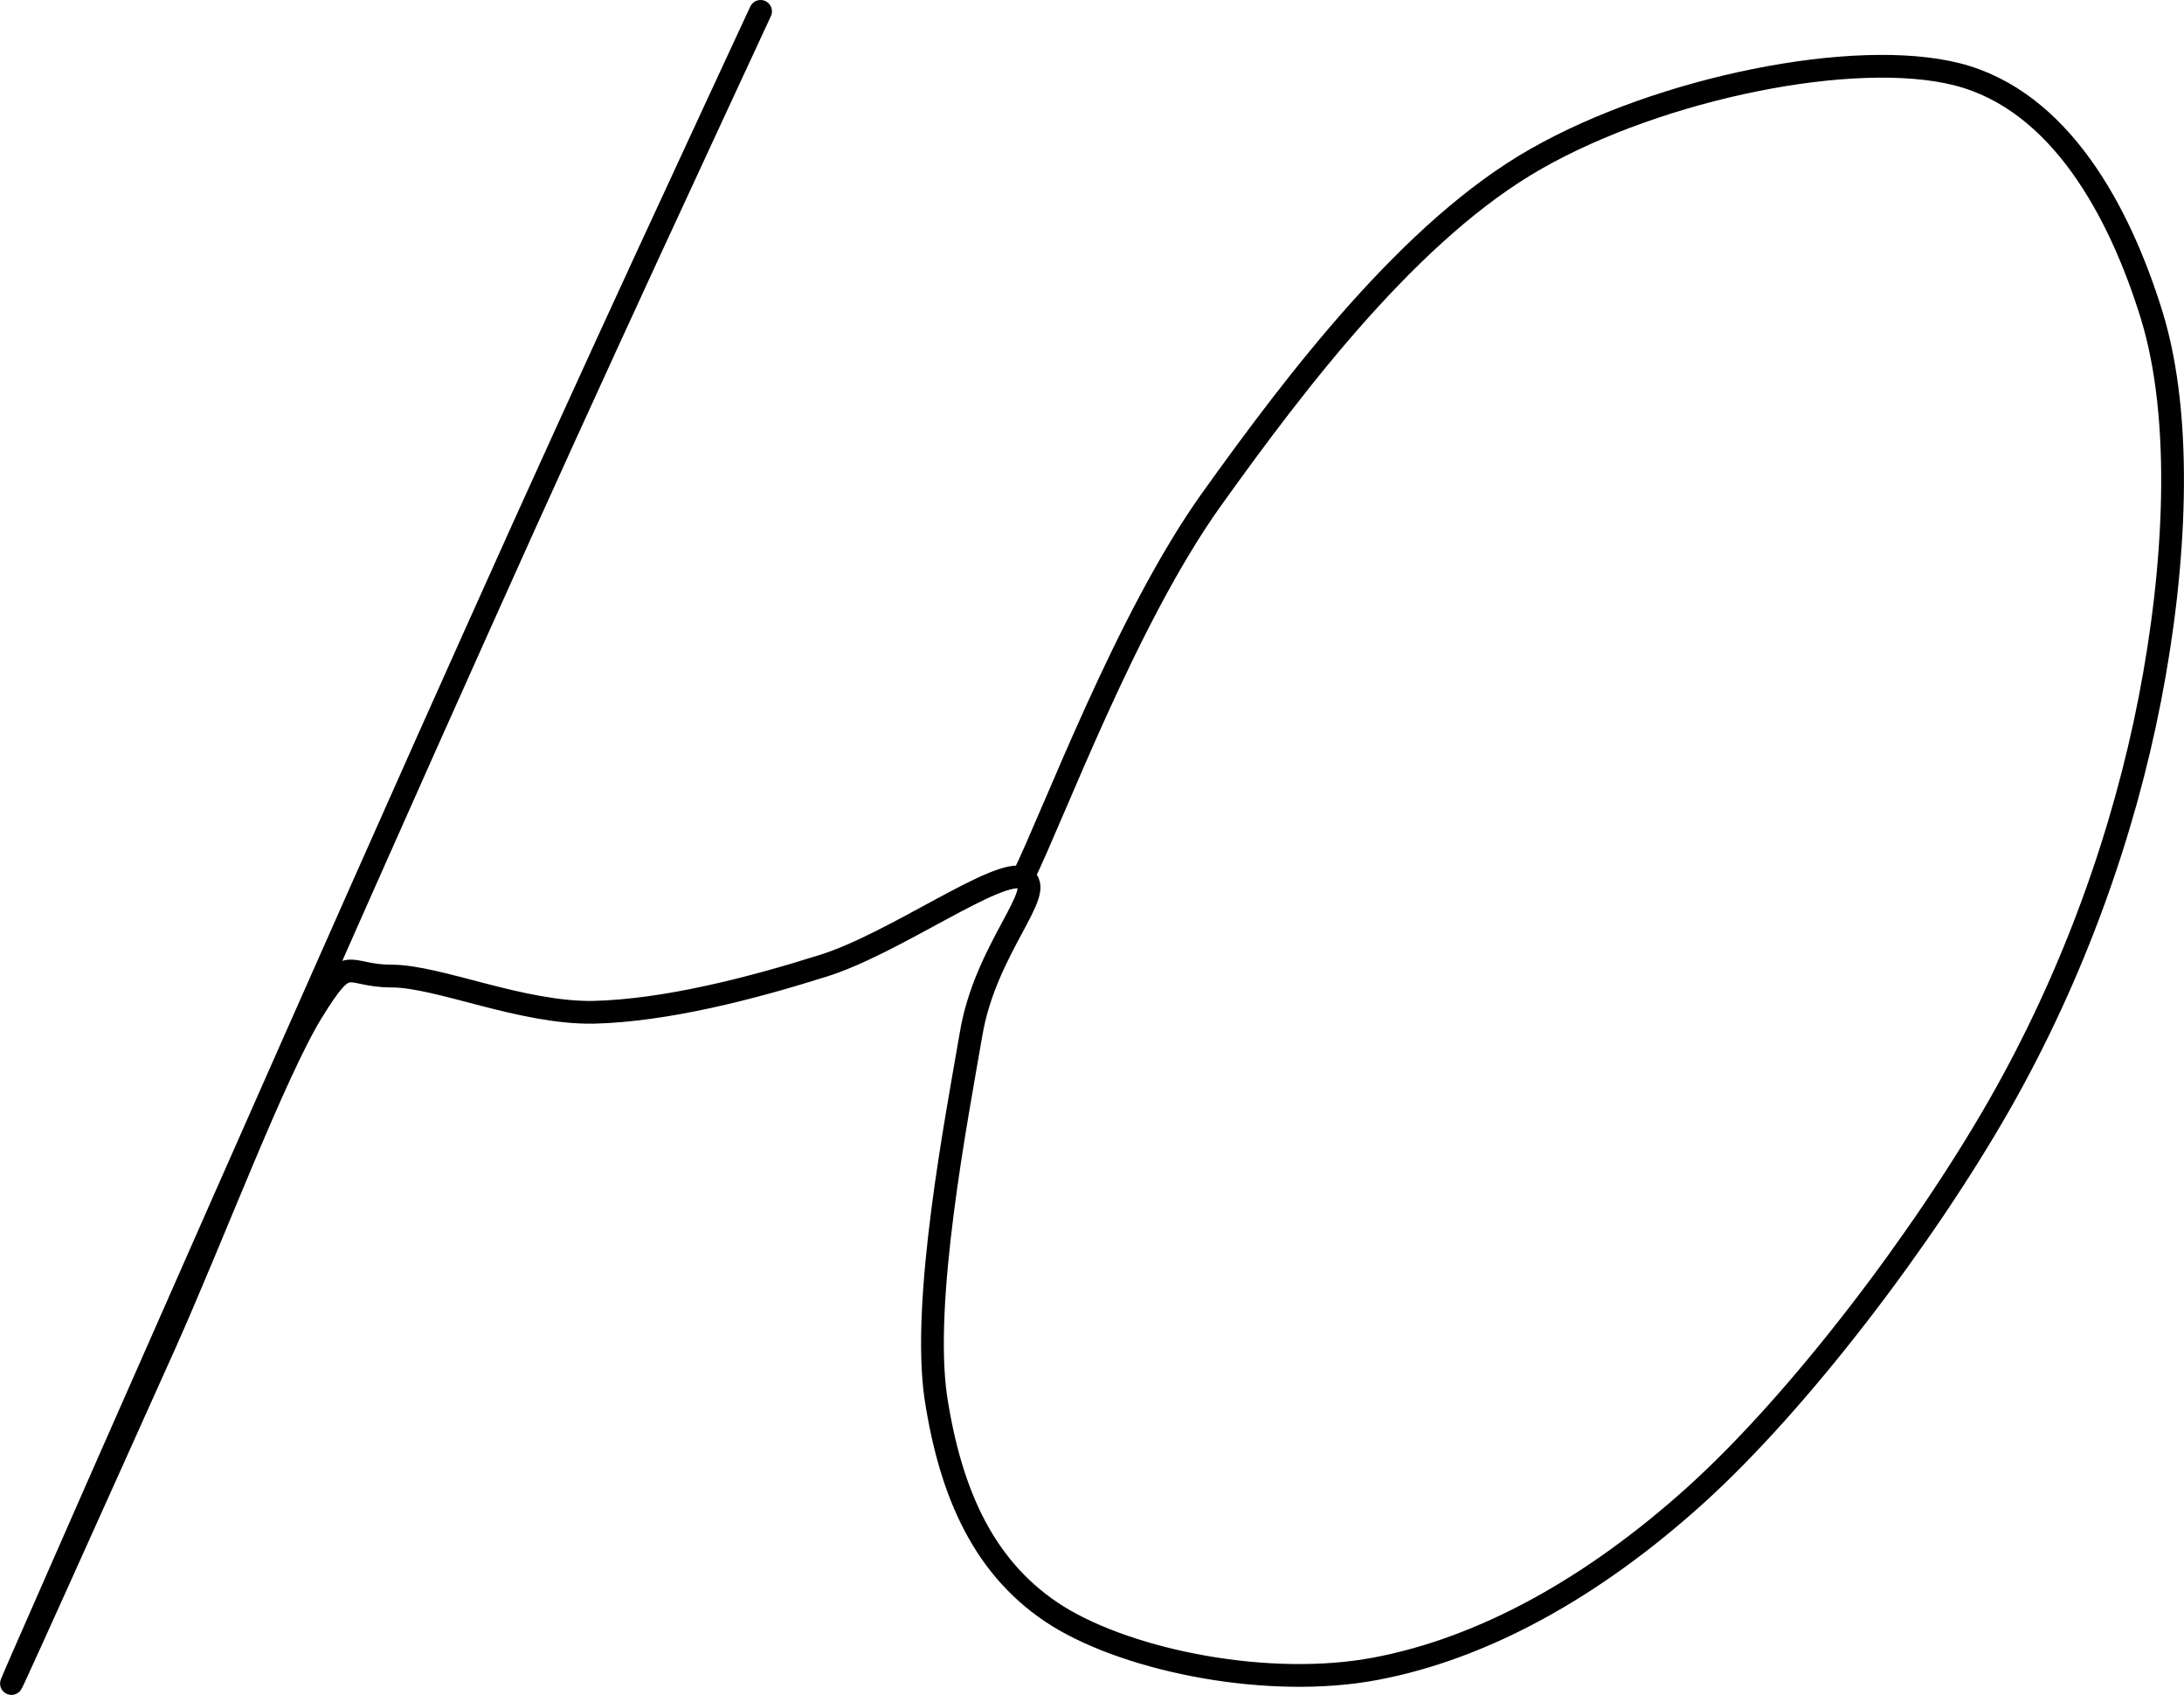 <?xml version="1.0" encoding="UTF-8"?>
<svg width="192.011px" height="149.008px" viewBox="0 0 192.011 149.008" version="1.1" xmlns="http://www.w3.org/2000/svg" xmlns:xlink="http://www.w3.org/1999/xlink">
    <title>ю</title>
    <g id="Page-3" stroke="none" stroke-width="1" fill="none" fill-rule="evenodd">
        <g id="ю" transform="translate(-223.993, -225)">
            <rect id="low" x="0" y="0" width="631.579" height="600"></rect>
            <path d="M290.86,226 C286.666,235.086 276.758,256.234 265.96,280.358 C255.109,304.483 230.523,360.303 225.963,370.747 C221.402,381.19 234.297,352.471 238.544,343.019 C242.79,333.516 248.137,319.313 251.439,313.934 C254.742,308.608 254.27,310.801 258.411,310.801 C262.552,310.801 269.839,314.091 276.182,313.986 C282.525,313.83 290.021,311.898 296.311,309.913 C302.602,307.981 311.828,301.193 313.977,302.185 C316.126,303.23 310.622,308.347 309.364,315.918 C308.054,323.542 305.013,339.312 306.271,347.875 C307.582,356.387 310.57,363.071 317.018,367.092 C323.465,371.06 335.627,373.462 344.958,371.687 C354.341,369.911 363.987,364.637 373.108,356.387 C382.229,348.137 393.08,333.829 399.738,322.185 C406.395,310.54 410.746,298.06 413,286.468 C415.254,274.928 415.988,261.873 413.157,252.683 C410.327,243.545 405.085,233.833 396.068,231.535 C387.052,229.237 369.963,232.736 359.059,238.95 C348.103,245.164 338.038,258.375 330.49,268.923 C322.994,279.418 316.651,296.598 313.925,302.133" id="Path" stroke="#000000" stroke-width="2" stroke-linecap="round" stroke-linejoin="round"></path>
        </g>
    </g>
</svg>